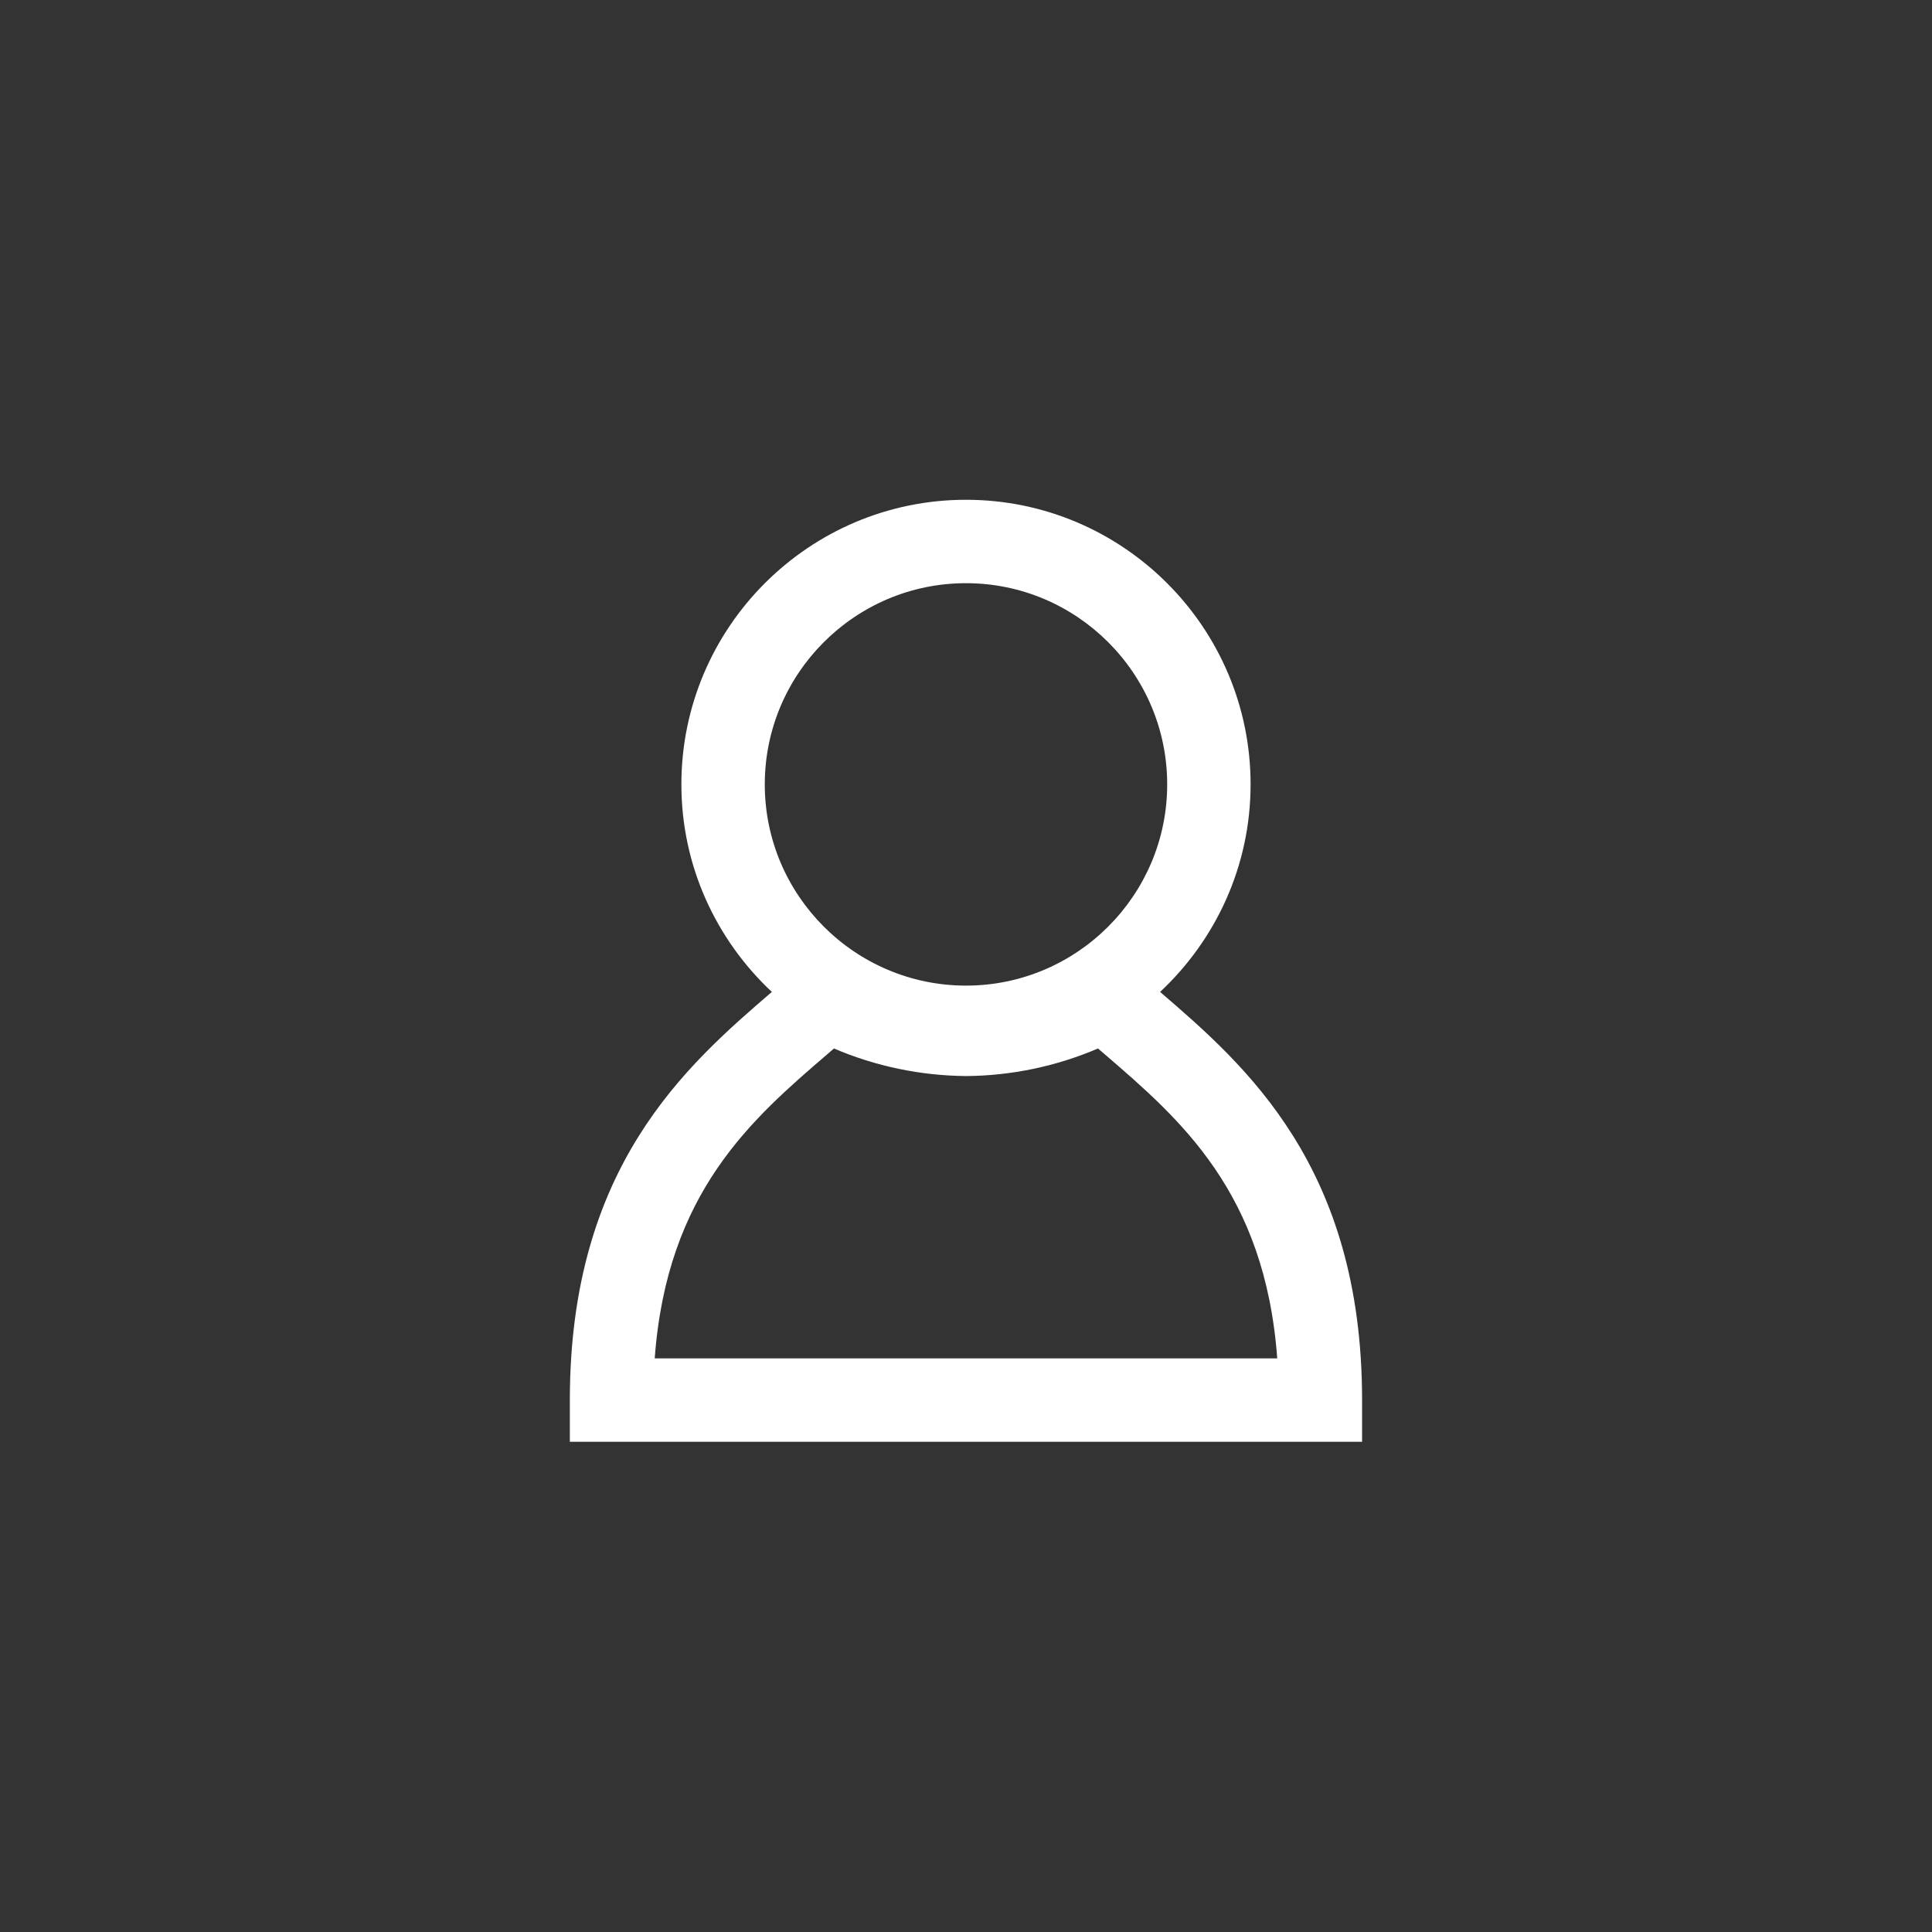 <?xml version="1.0" encoding="utf-8"?>
<!-- Generator: Adobe Illustrator 16.0.0, SVG Export Plug-In . SVG Version: 6.00 Build 0)  -->
<!DOCTYPE svg PUBLIC "-//W3C//DTD SVG 1.1//EN" "http://www.w3.org/Graphics/SVG/1.1/DTD/svg11.dtd">
<svg version="1.1" id="Profile" xmlns="http://www.w3.org/2000/svg" xmlns:xlink="http://www.w3.org/1999/xlink" x="0px" y="0px"
	 width="139px" height="139px" fill="#fff" viewBox="0 0 139 139" enable-background="new 0 0 139 139" xml:space="preserve">
<rect x="0" y="0" width="139" height="139" fill="#333333" stroke="none"/>
<path d="M83.465,71.365c3.995-3.739,6.51-9.041,6.51-14.932c0-11.29-9.186-20.476-20.476-20.476s-20.476,9.186-20.476,20.476
	c0,5.891,2.515,11.192,6.509,14.932c-6.162,5.301-14.534,12.576-14.534,29.366v3h56.999v-3
	C97.998,83.942,89.627,76.666,83.465,71.365z M55.023,56.434c0-7.982,6.494-14.476,14.476-14.476
	c7.981,0,14.476,6.494,14.476,14.476c0,7.982-6.494,14.477-14.476,14.477C61.517,70.91,55.023,64.416,55.023,56.434z M47.105,97.731
	c0.875-11.957,6.985-17.213,12.424-21.891c0.158-0.137,0.315-0.271,0.472-0.406c2.979,1.277,6.223,1.959,9.521,1.984
	c3.259-0.025,6.495-0.707,9.474-1.984c0.155,0.135,0.313,0.27,0.472,0.406c5.438,4.678,11.549,9.934,12.424,21.891H47.105z"/>
</svg>
